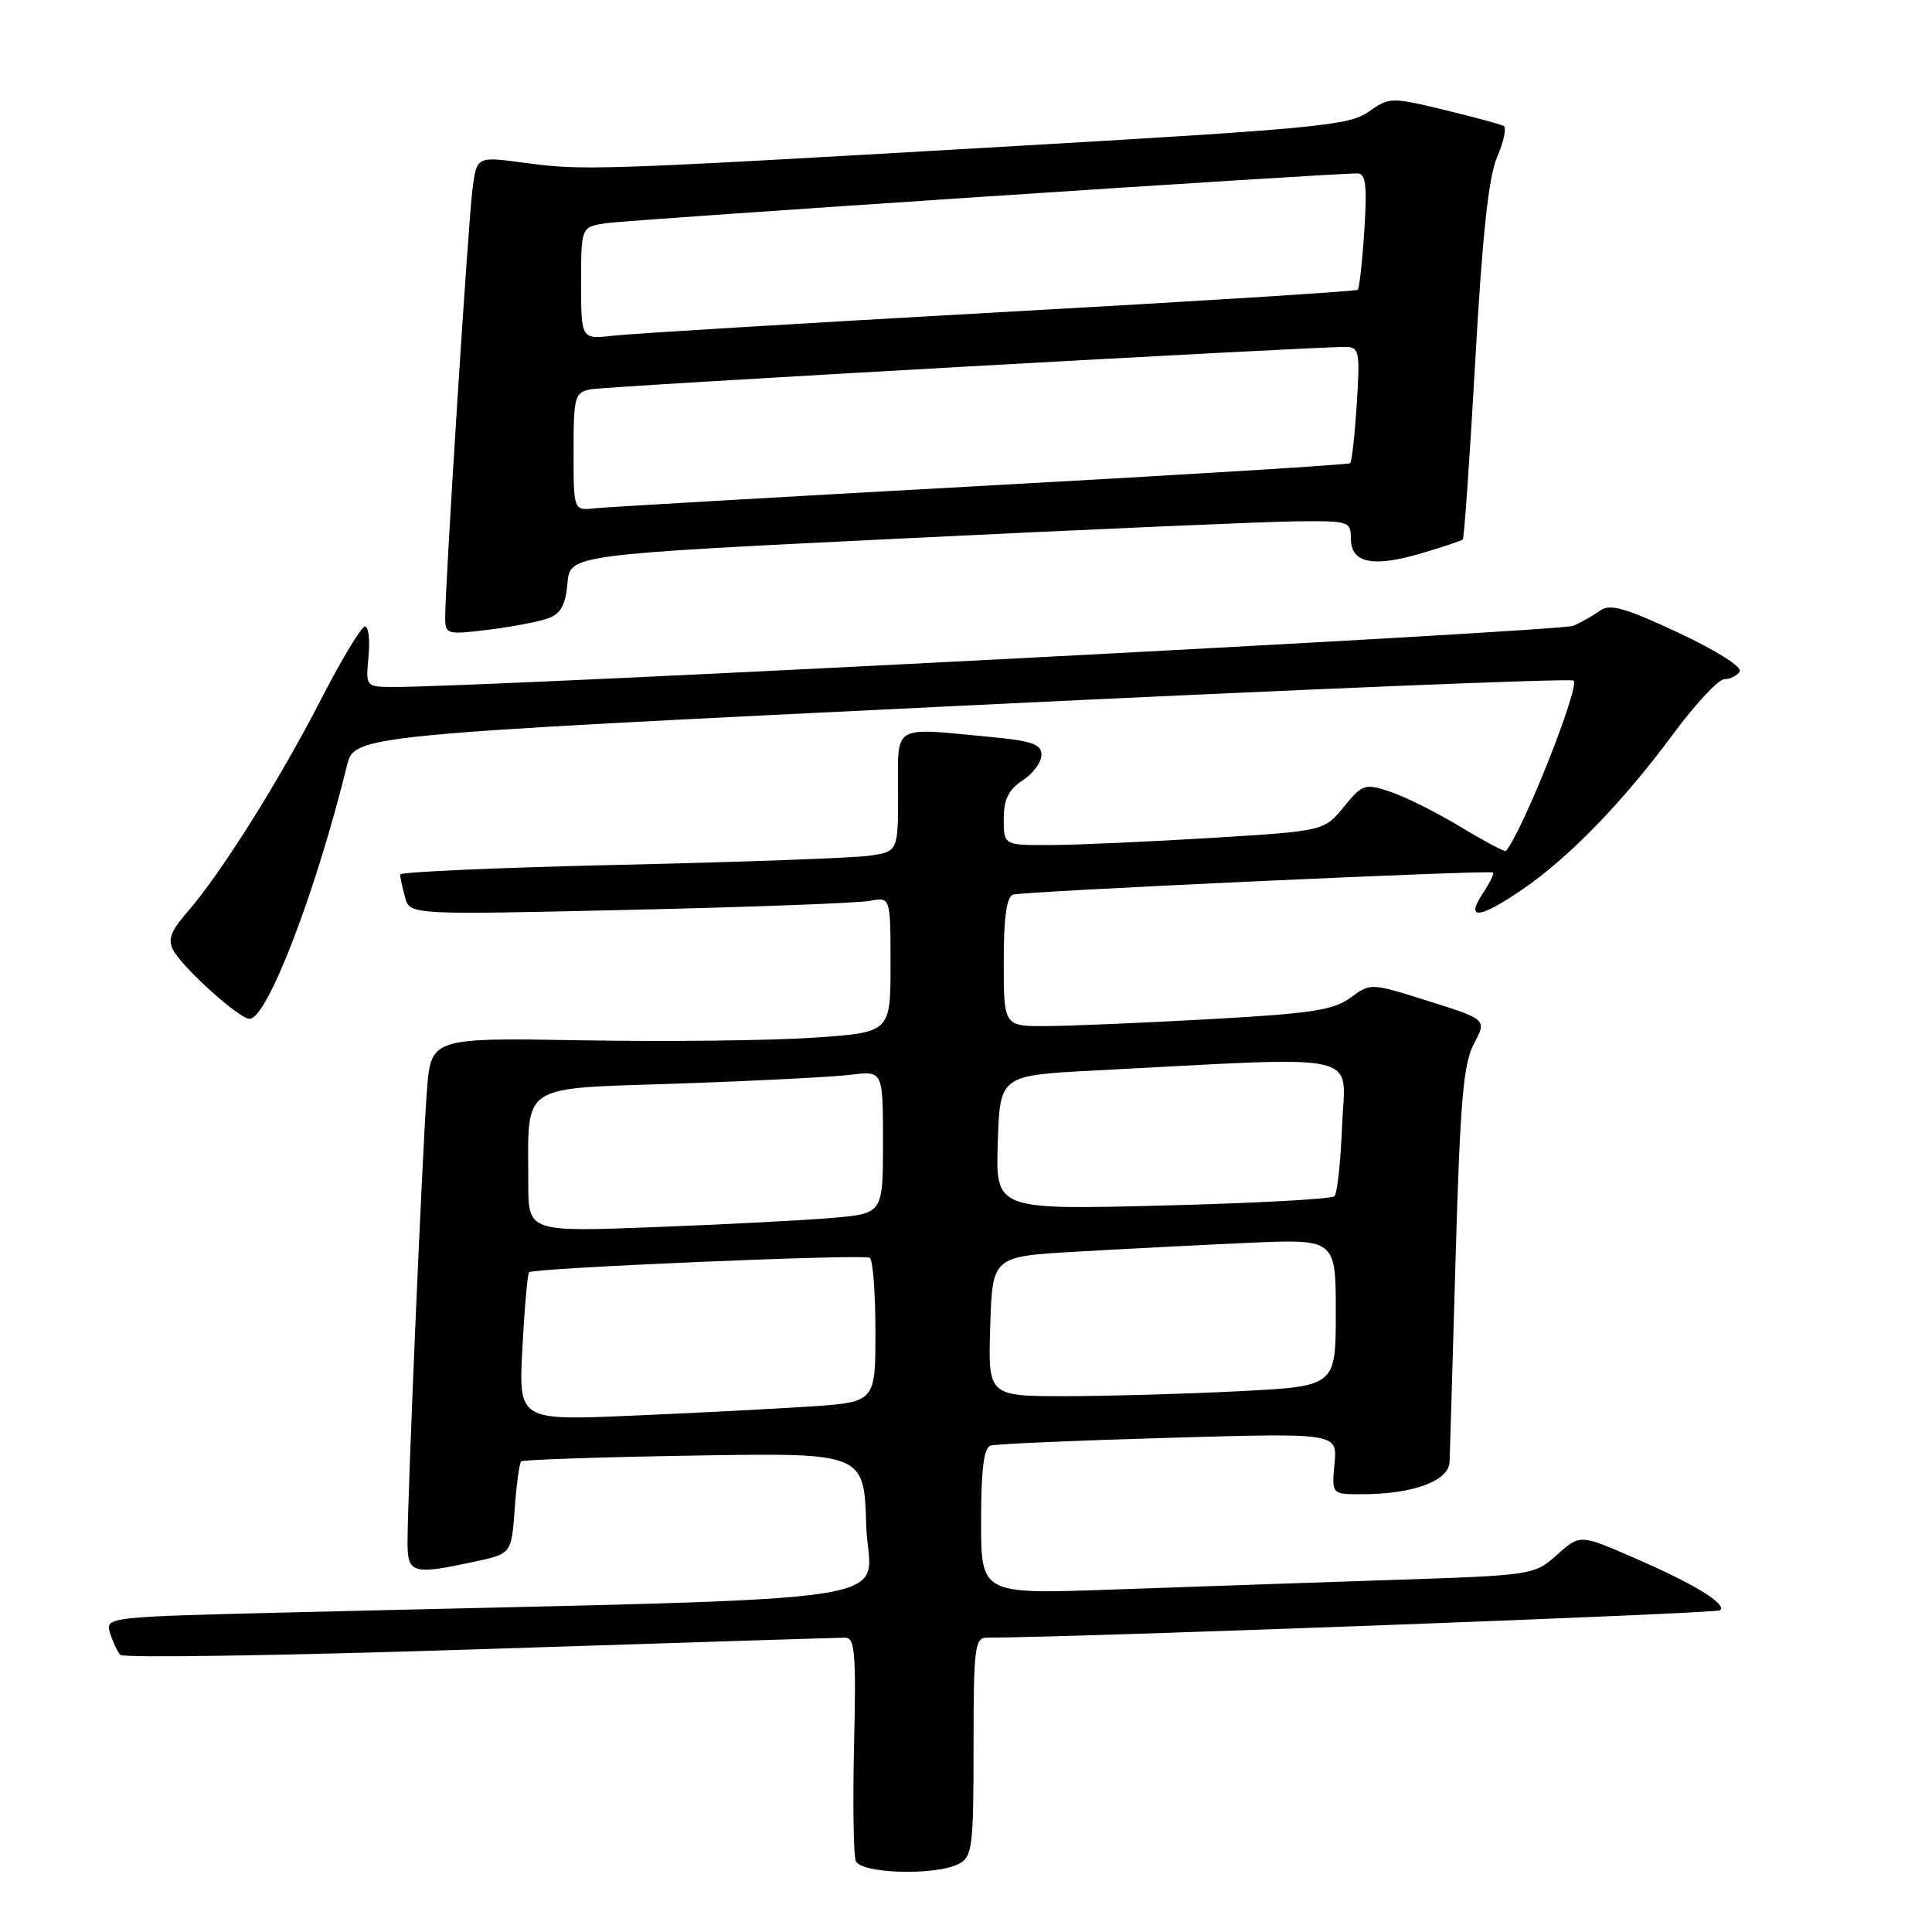 <?xml version="1.0" encoding="UTF-8" standalone="no"?>
<!DOCTYPE svg PUBLIC "-//W3C//DTD SVG 1.1//EN" "http://www.w3.org/Graphics/SVG/1.1/DTD/svg11.dtd" >
<svg xmlns="http://www.w3.org/2000/svg" xmlns:xlink="http://www.w3.org/1999/xlink" version="1.1" viewBox="0 0 256 256">
 <g >
 <path fill="currentColor"
d=" M 127.07 246.96 C 128.84 246.01 129.00 244.74 129.00 231.46 C 129.00 218.36 129.16 217.00 130.75 217.00 C 142.32 216.98 227.53 213.80 227.94 213.37 C 228.78 212.49 224.47 209.87 216.48 206.40 C 209.35 203.30 209.35 203.30 206.31 206.02 C 203.28 208.72 203.16 208.74 183.88 209.37 C 173.22 209.73 156.74 210.29 147.25 210.63 C 130.00 211.24 130.00 211.24 130.00 201.59 C 130.00 194.74 130.36 191.82 131.25 191.55 C 131.94 191.33 142.56 190.87 154.86 190.52 C 177.22 189.87 177.22 189.87 176.83 193.94 C 176.45 198.00 176.45 198.00 180.47 197.99 C 187.25 197.99 191.99 196.23 192.08 193.70 C 192.12 192.49 192.49 180.25 192.88 166.50 C 193.48 145.86 193.90 140.94 195.31 138.29 C 197.01 135.09 197.01 135.09 189.31 132.66 C 181.61 130.23 181.61 130.23 178.95 132.20 C 176.71 133.85 173.74 134.30 160.39 135.04 C 151.65 135.53 141.91 135.94 138.75 135.96 C 133.00 136.00 133.00 136.00 133.00 127.47 C 133.00 121.52 133.38 118.82 134.25 118.54 C 135.61 118.10 197.29 115.26 197.83 115.61 C 198.01 115.73 197.40 116.99 196.46 118.41 C 194.13 121.97 196.05 121.75 201.82 117.79 C 207.94 113.59 215.07 106.24 221.71 97.25 C 224.66 93.26 227.71 90.00 228.48 90.00 C 229.25 90.00 230.17 89.54 230.52 88.97 C 230.88 88.38 227.41 86.19 222.40 83.84 C 215.45 80.58 213.32 79.97 212.07 80.88 C 211.21 81.50 209.60 82.42 208.50 82.92 C 206.83 83.67 62.95 91.13 51.97 91.03 C 48.47 91.00 48.45 90.98 48.83 87.00 C 49.04 84.80 48.83 83.01 48.36 83.01 C 47.88 83.02 45.25 87.40 42.50 92.74 C 36.94 103.54 29.25 115.77 24.86 120.80 C 22.64 123.34 22.20 124.50 22.94 125.88 C 24.20 128.24 31.71 135.00 33.07 135.00 C 35.40 135.00 41.82 118.30 45.97 101.46 C 46.96 97.42 46.96 97.42 127.45 93.51 C 171.72 91.36 208.20 89.86 208.51 90.18 C 209.36 91.03 201.77 110.14 199.53 112.77 C 199.40 112.91 196.69 111.47 193.51 109.55 C 190.33 107.63 186.14 105.54 184.19 104.90 C 180.83 103.79 180.54 103.89 178.06 106.92 C 175.46 110.11 175.46 110.11 160.48 111.03 C 152.24 111.53 142.69 111.96 139.25 111.97 C 133.00 112.00 133.00 112.00 133.00 108.52 C 133.00 105.92 133.63 104.64 135.50 103.41 C 136.88 102.51 138.00 100.99 138.00 100.03 C 138.00 98.61 136.75 98.17 131.25 97.65 C 118.05 96.40 119.00 95.84 119.00 104.91 C 119.00 112.82 119.00 112.82 115.25 113.38 C 113.19 113.68 98.34 114.23 82.25 114.59 C 66.16 114.96 53.01 115.53 53.01 115.88 C 53.02 116.22 53.31 117.56 53.66 118.86 C 54.29 121.23 54.29 121.23 83.40 120.56 C 99.40 120.20 113.74 119.66 115.25 119.37 C 118.00 118.84 118.00 118.84 118.00 127.82 C 118.00 136.81 118.00 136.81 107.75 137.50 C 102.11 137.88 88.42 138.04 77.31 137.85 C 57.12 137.50 57.12 137.50 56.57 144.50 C 55.99 151.95 54.00 198.22 54.00 204.35 C 54.00 208.51 54.64 208.70 62.83 206.94 C 67.77 205.88 67.77 205.88 68.20 199.96 C 68.43 196.71 68.82 193.86 69.06 193.64 C 69.30 193.42 79.62 193.07 92.00 192.87 C 114.50 192.50 114.50 192.50 114.78 202.13 C 115.10 212.90 123.83 211.57 39.72 213.62 C 14.03 214.24 13.95 214.25 14.58 216.37 C 14.94 217.54 15.55 218.85 15.94 219.28 C 16.34 219.71 37.77 219.37 63.58 218.53 C 89.39 217.69 111.17 217.00 112.00 217.00 C 113.28 217.00 113.45 219.08 113.17 231.08 C 112.99 238.82 113.09 245.80 113.39 246.58 C 114.05 248.29 124.07 248.57 127.07 246.96 Z  M 72.69 81.91 C 74.31 81.31 74.95 80.13 75.19 77.30 C 75.50 73.50 75.50 73.50 120.00 71.33 C 144.48 70.13 167.76 69.12 171.75 69.08 C 178.74 69.00 179.00 69.08 179.00 71.38 C 179.00 74.61 181.90 75.22 188.32 73.32 C 191.17 72.48 193.65 71.65 193.83 71.48 C 194.01 71.31 194.75 60.67 195.48 47.84 C 196.42 31.09 197.24 23.46 198.38 20.80 C 199.26 18.77 199.65 16.92 199.24 16.69 C 198.83 16.46 195.27 15.50 191.33 14.55 C 184.33 12.86 184.09 12.87 181.33 14.82 C 178.75 16.64 174.38 17.05 132.50 19.47 C 78.36 22.59 77.33 22.62 69.33 21.55 C 63.16 20.73 63.16 20.73 62.60 25.12 C 62.03 29.53 58.98 77.50 58.99 81.82 C 59.00 84.06 59.20 84.12 64.75 83.44 C 67.91 83.05 71.48 82.36 72.69 81.91 Z  M 69.22 178.58 C 69.50 173.28 69.90 168.78 70.11 168.58 C 70.72 168.01 114.41 166.15 115.25 166.66 C 115.66 166.91 116.00 171.32 116.00 176.45 C 116.00 185.79 116.00 185.79 107.25 186.37 C 102.44 186.69 91.80 187.24 83.61 187.59 C 68.72 188.22 68.72 188.22 69.22 178.58 Z  M 131.21 175.75 C 131.50 166.50 131.50 166.50 142.50 165.86 C 148.55 165.51 158.79 164.98 165.25 164.69 C 177.00 164.16 177.00 164.16 177.00 173.93 C 177.00 183.69 177.00 183.69 164.25 184.34 C 157.24 184.70 146.87 184.99 141.21 185.00 C 130.92 185.00 130.92 185.00 131.21 175.75 Z  M 70.00 156.75 C 70.00 143.35 68.58 144.30 89.85 143.58 C 100.11 143.23 110.41 142.70 112.75 142.41 C 117.00 141.88 117.00 141.88 117.00 151.34 C 117.00 160.80 117.00 160.80 110.25 161.38 C 106.54 161.70 95.96 162.25 86.75 162.60 C 70.00 163.24 70.00 163.24 70.00 156.75 Z  M 132.21 151.40 C 132.50 142.50 132.50 142.50 145.00 141.85 C 181.44 139.95 178.23 139.25 177.84 149.07 C 177.65 153.89 177.20 158.14 176.82 158.51 C 176.45 158.88 166.20 159.44 154.03 159.74 C 131.92 160.30 131.92 160.30 132.21 151.40 Z  M 76.00 59.85 C 76.00 52.55 76.15 52.01 78.25 51.59 C 80.34 51.17 174.21 45.91 178.38 45.97 C 180.10 46.00 180.22 46.66 179.78 53.52 C 179.52 57.65 179.12 61.19 178.90 61.38 C 178.68 61.57 156.68 62.93 130.00 64.39 C 103.33 65.86 80.26 67.19 78.75 67.36 C 76.00 67.65 76.00 67.65 76.00 59.85 Z  M 77.00 37.53 C 77.00 30.09 77.00 30.09 80.25 29.58 C 83.21 29.12 176.65 22.93 179.88 22.98 C 180.98 23.00 181.16 24.56 180.78 30.52 C 180.52 34.65 180.12 38.20 179.90 38.40 C 179.68 38.60 158.35 39.94 132.50 41.37 C 106.65 42.81 83.59 44.21 81.25 44.48 C 77.00 44.96 77.00 44.96 77.00 37.53 Z "/>
</g>
</svg>